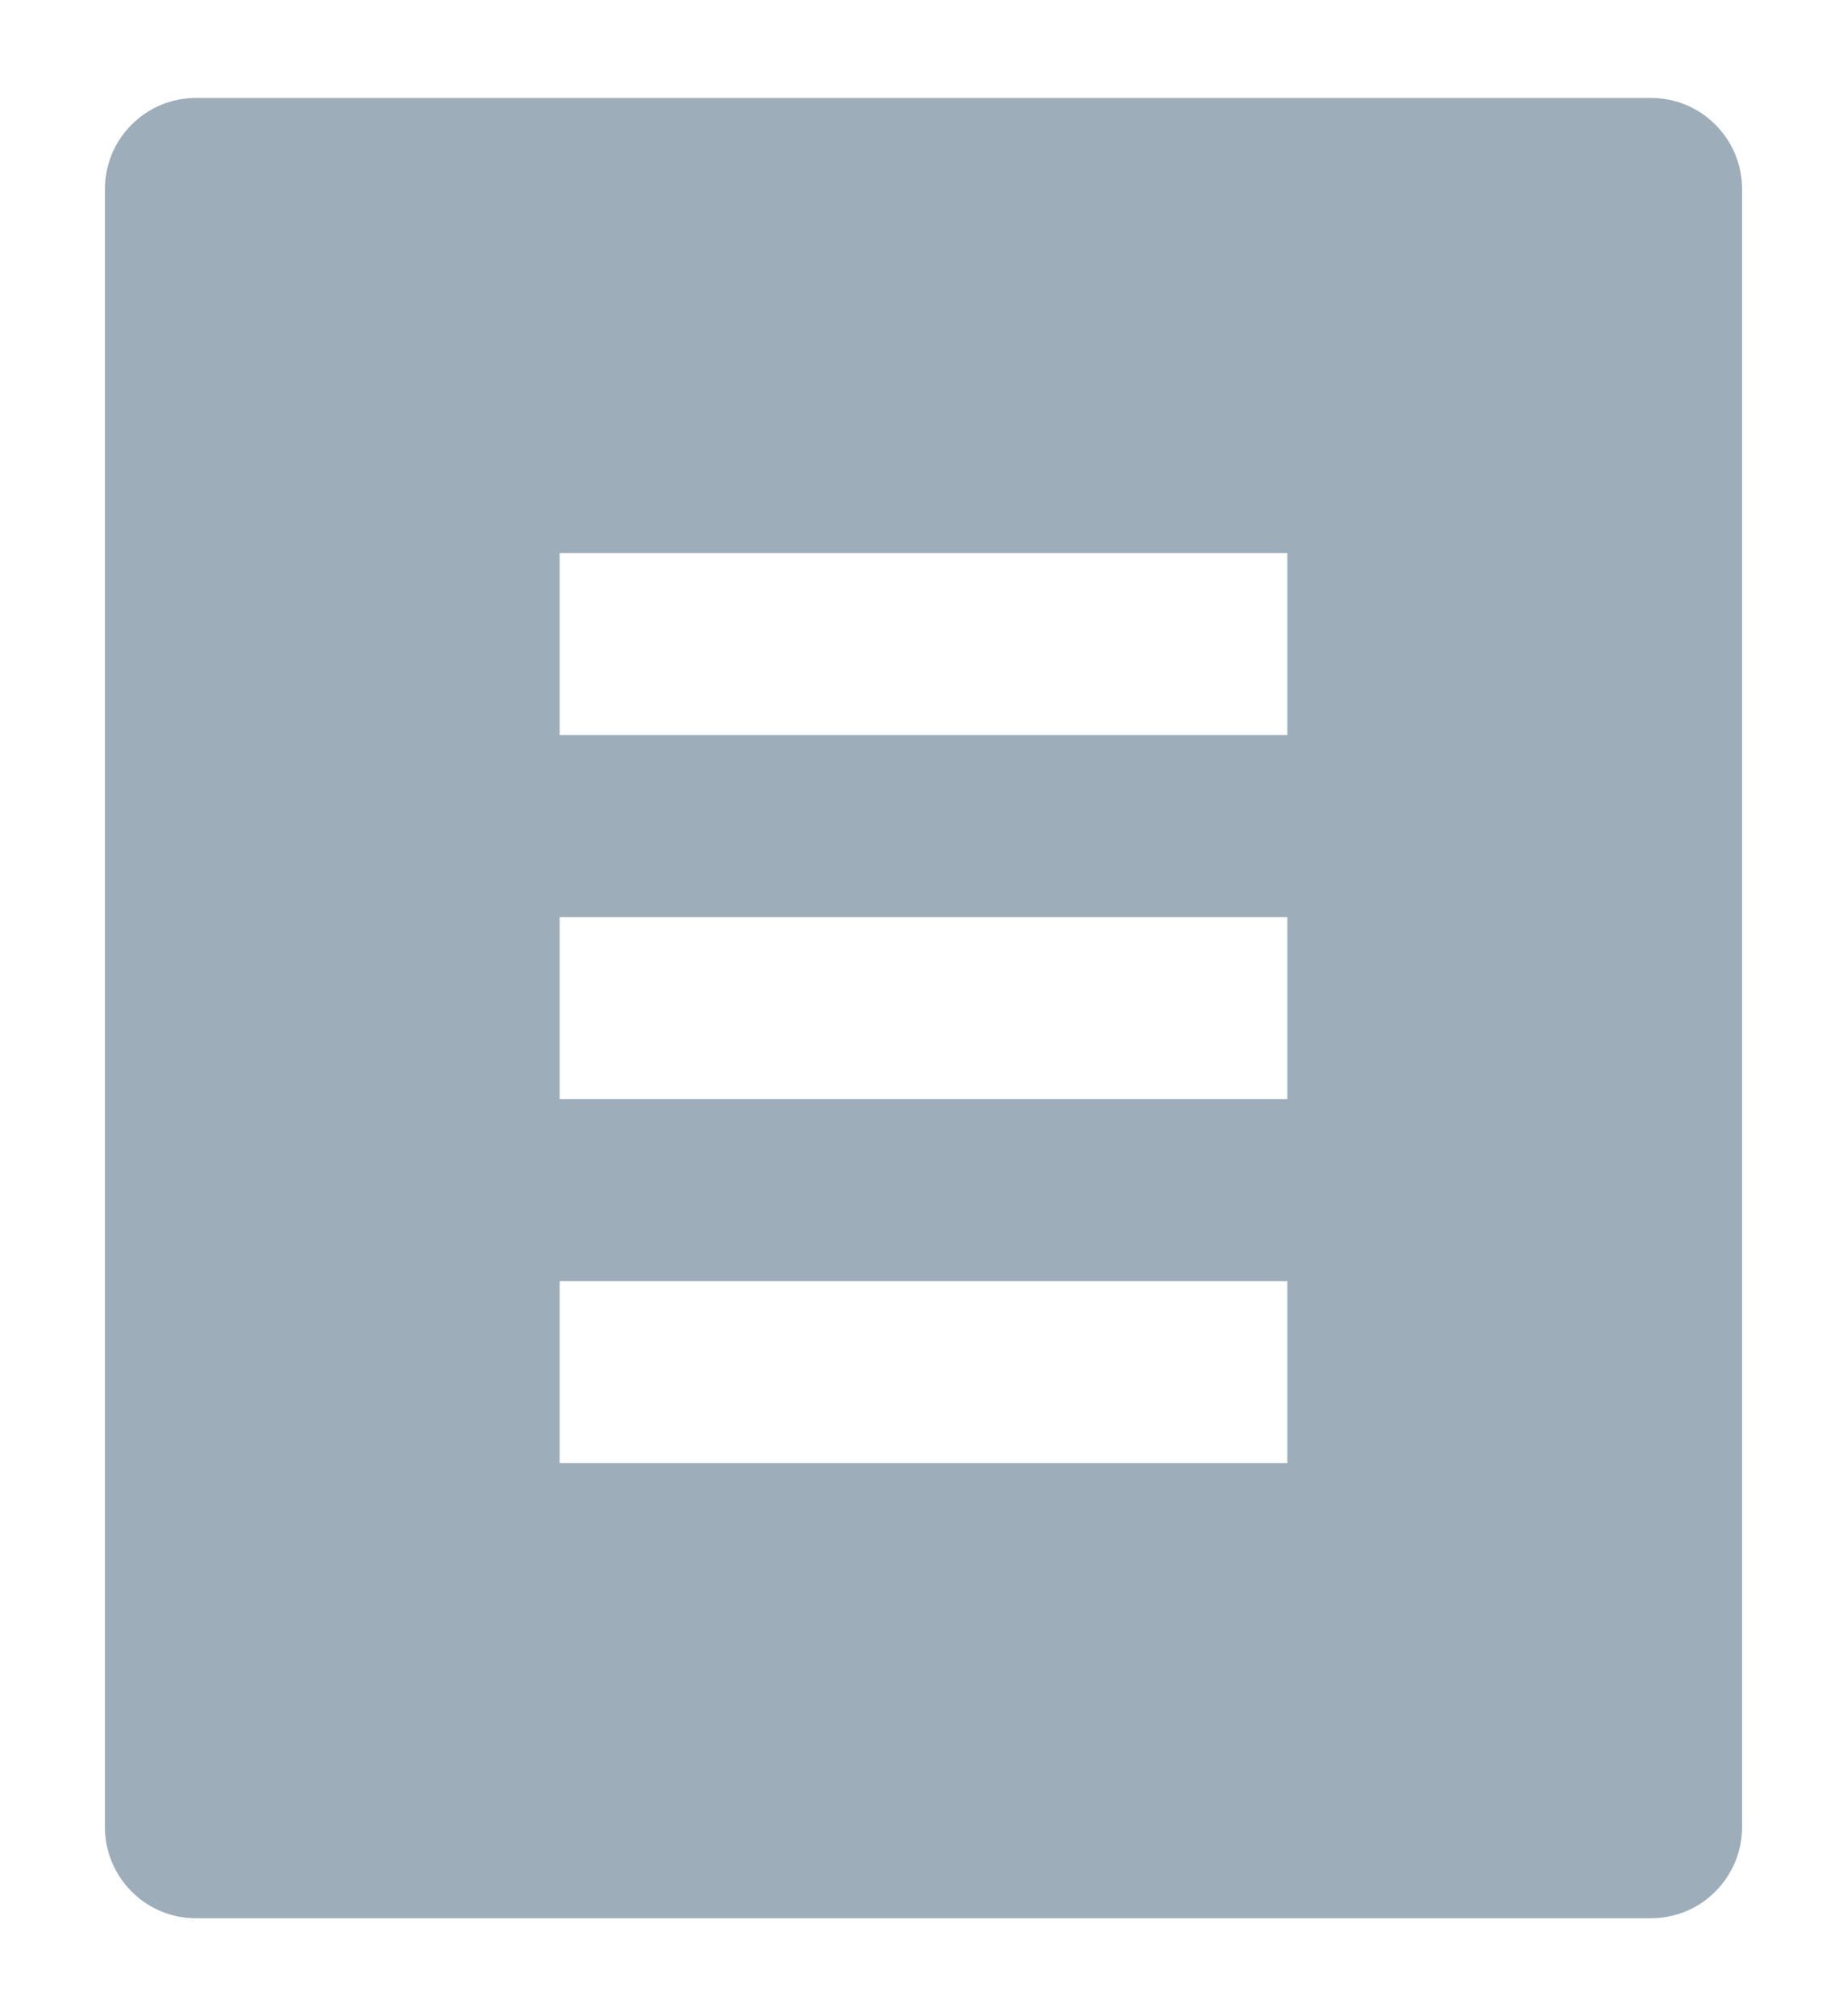 <svg width="11" height="12" viewBox="0 0 11 12" fill="none" xmlns="http://www.w3.org/2000/svg">
<path d="M9.833 11.417H1.167C1.023 11.417 0.885 11.36 0.784 11.258C0.682 11.156 0.625 11.019 0.625 10.875V1.125C0.625 0.981 0.682 0.843 0.784 0.742C0.885 0.64 1.023 0.583 1.167 0.583H9.833C9.977 0.583 10.115 0.64 10.216 0.742C10.318 0.843 10.375 0.981 10.375 1.125V10.875C10.375 11.019 10.318 11.156 10.216 11.258C10.115 11.36 9.977 11.417 9.833 11.417ZM3.333 3.292V4.375H7.667V3.292H3.333ZM3.333 5.458V6.542H7.667V5.458H3.333ZM3.333 7.625V8.708H7.667V7.625H3.333Z" fill="#9DADBA"/>
</svg>
